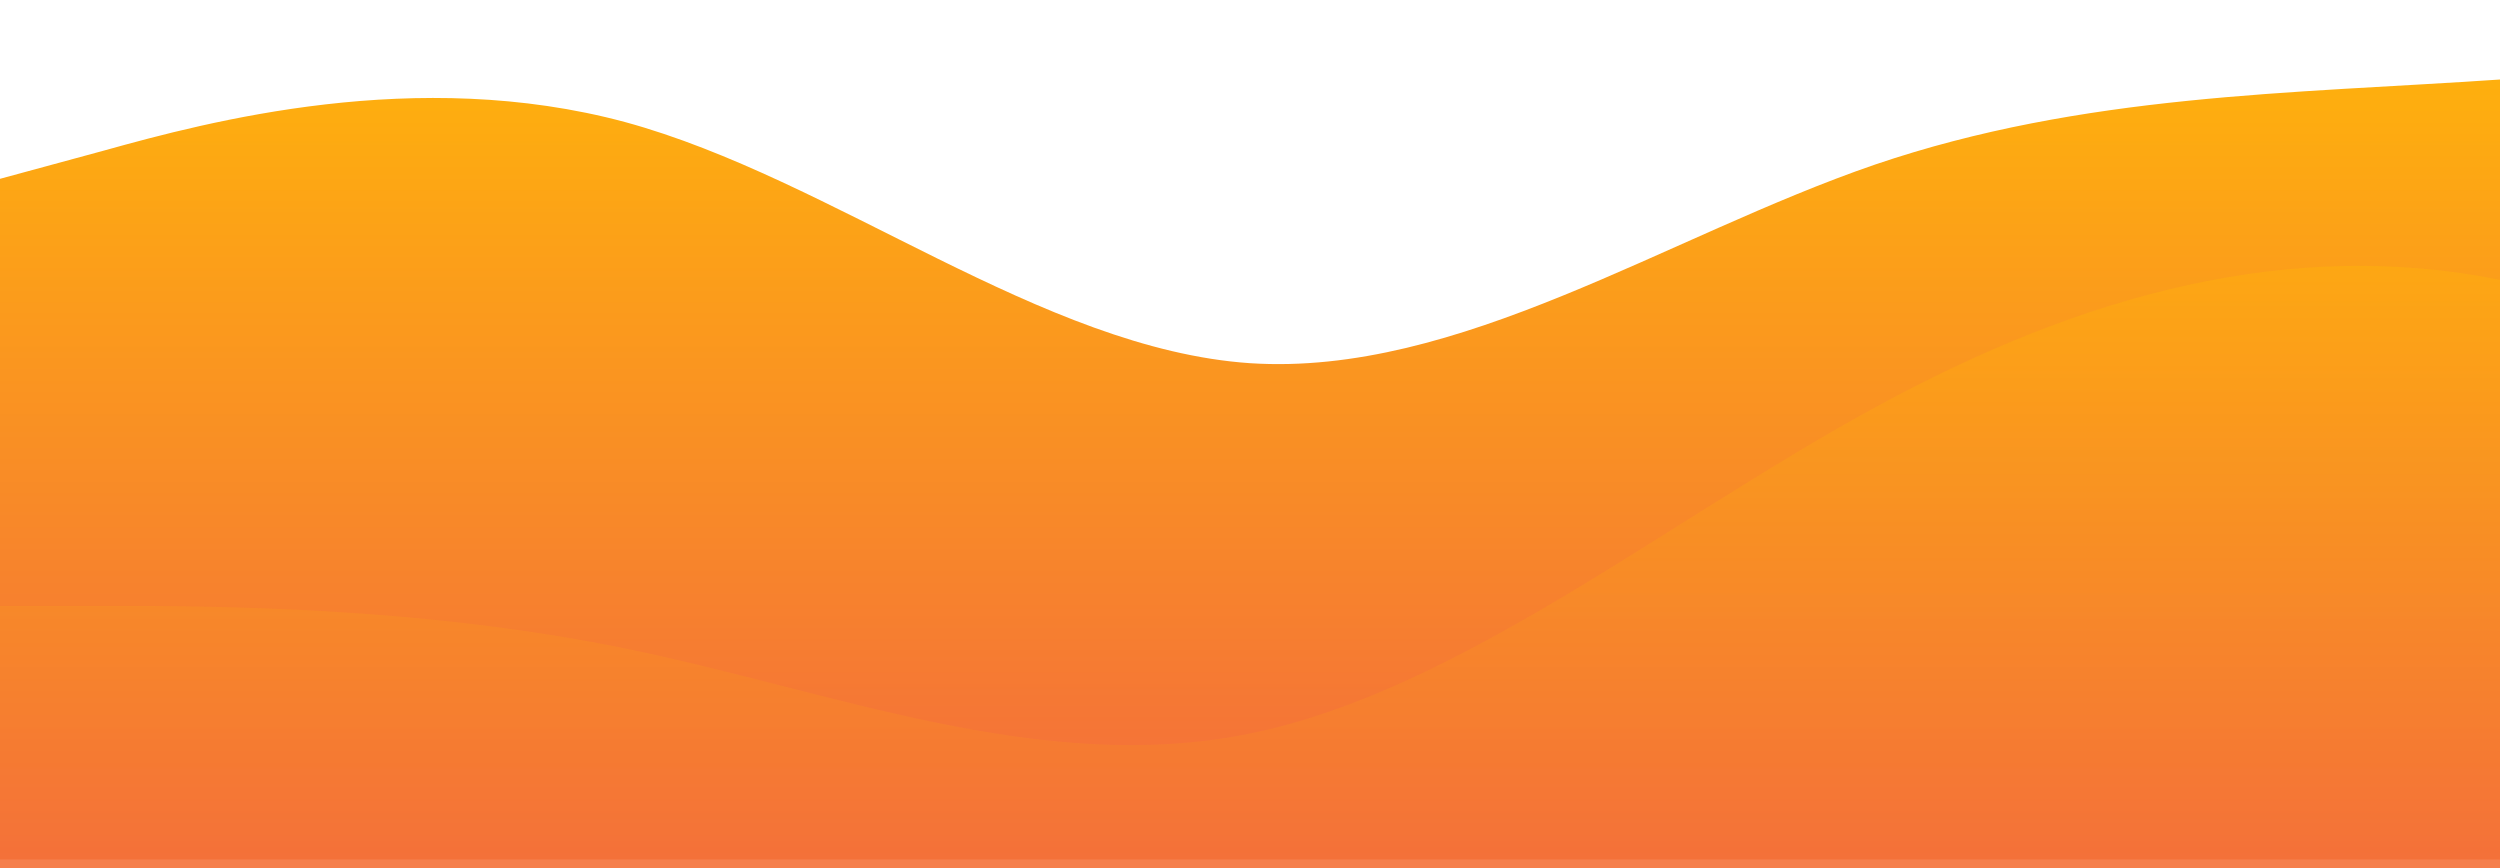<svg id="wave" height="500" width="100%" style="transform:rotate(180deg); transition: 0.3s" viewBox="0 0 1440 490" version="1.1" xmlns="http://www.w3.org/2000/svg"><defs><linearGradient id="sw-gradient-0" x1="0" x2="0" y1="1" y2="0"><stop stop-color="rgba(243, 106, 62, 1)" offset="0%"></stop><stop stop-color="rgba(255, 179, 11, 1)" offset="100%"></stop></linearGradient></defs><path style="transform:translate(0, 0px); opacity:1" fill="url(#sw-gradient-0)" d="M0,98L60,81.7C120,65,240,33,360,65.3C480,98,600,196,720,204.2C840,212,960,131,1080,89.8C1200,49,1320,49,1440,40.8C1560,33,1680,16,1800,81.7C1920,147,2040,294,2160,318.5C2280,343,2400,245,2520,196C2640,147,2760,147,2880,147C3000,147,3120,147,3240,147C3360,147,3480,147,3600,147C3720,147,3840,147,3960,196C4080,245,4200,343,4320,326.7C4440,310,4560,180,4680,114.3C4800,49,4920,49,5040,49C5160,49,5280,49,5400,98C5520,147,5640,245,5760,285.8C5880,327,6000,310,6120,277.7C6240,245,6360,196,6480,179.7C6600,163,6720,180,6840,228.7C6960,278,7080,359,7200,392C7320,425,7440,408,7560,367.5C7680,327,7800,261,7920,269.5C8040,278,8160,359,8280,392C8400,425,8520,408,8580,400.2L8640,392L8640,490L8580,490C8520,490,8400,490,8280,490C8160,490,8040,490,7920,490C7800,490,7680,490,7560,490C7440,490,7320,490,7200,490C7080,490,6960,490,6840,490C6720,490,6600,490,6480,490C6360,490,6240,490,6120,490C6000,490,5880,490,5760,490C5640,490,5520,490,5400,490C5280,490,5160,490,5040,490C4920,490,4800,490,4680,490C4560,490,4440,490,4320,490C4200,490,4080,490,3960,490C3840,490,3720,490,3600,490C3480,490,3360,490,3240,490C3120,490,3000,490,2880,490C2760,490,2640,490,2520,490C2400,490,2280,490,2160,490C2040,490,1920,490,1800,490C1680,490,1560,490,1440,490C1320,490,1200,490,1080,490C960,490,840,490,720,490C600,490,480,490,360,490C240,490,120,490,60,490L0,490Z"></path><defs><linearGradient id="sw-gradient-1" x1="0" x2="0" y1="1" y2="0"><stop stop-color="rgba(243, 106, 62, 1)" offset="0%"></stop><stop stop-color="rgba(255, 179, 11, 1)" offset="100%"></stop></linearGradient></defs><path style="transform:translate(0, 50px); opacity:0.9" fill="url(#sw-gradient-1)" d="M0,294L60,294C120,294,240,294,360,318.5C480,343,600,392,720,367.5C840,343,960,245,1080,179.7C1200,114,1320,82,1440,106.2C1560,131,1680,212,1800,261.3C1920,310,2040,327,2160,294C2280,261,2400,180,2520,187.8C2640,196,2760,294,2880,334.8C3000,376,3120,359,3240,310.3C3360,261,3480,180,3600,122.5C3720,65,3840,33,3960,73.5C4080,114,4200,229,4320,245C4440,261,4560,180,4680,138.8C4800,98,4920,98,5040,98C5160,98,5280,98,5400,98C5520,98,5640,98,5760,89.8C5880,82,6000,65,6120,89.8C6240,114,6360,180,6480,204.2C6600,229,6720,212,6840,245C6960,278,7080,359,7200,375.7C7320,392,7440,343,7560,302.2C7680,261,7800,229,7920,245C8040,261,8160,327,8280,318.5C8400,310,8520,229,8580,187.8L8640,147L8640,490L8580,490C8520,490,8400,490,8280,490C8160,490,8040,490,7920,490C7800,490,7680,490,7560,490C7440,490,7320,490,7200,490C7080,490,6960,490,6840,490C6720,490,6600,490,6480,490C6360,490,6240,490,6120,490C6000,490,5880,490,5760,490C5640,490,5520,490,5400,490C5280,490,5160,490,5040,490C4920,490,4800,490,4680,490C4560,490,4440,490,4320,490C4200,490,4080,490,3960,490C3840,490,3720,490,3600,490C3480,490,3360,490,3240,490C3120,490,3000,490,2880,490C2760,490,2640,490,2520,490C2400,490,2280,490,2160,490C2040,490,1920,490,1800,490C1680,490,1560,490,1440,490C1320,490,1200,490,1080,490C960,490,840,490,720,490C600,490,480,490,360,490C240,490,120,490,60,490L0,490Z"></path></svg>